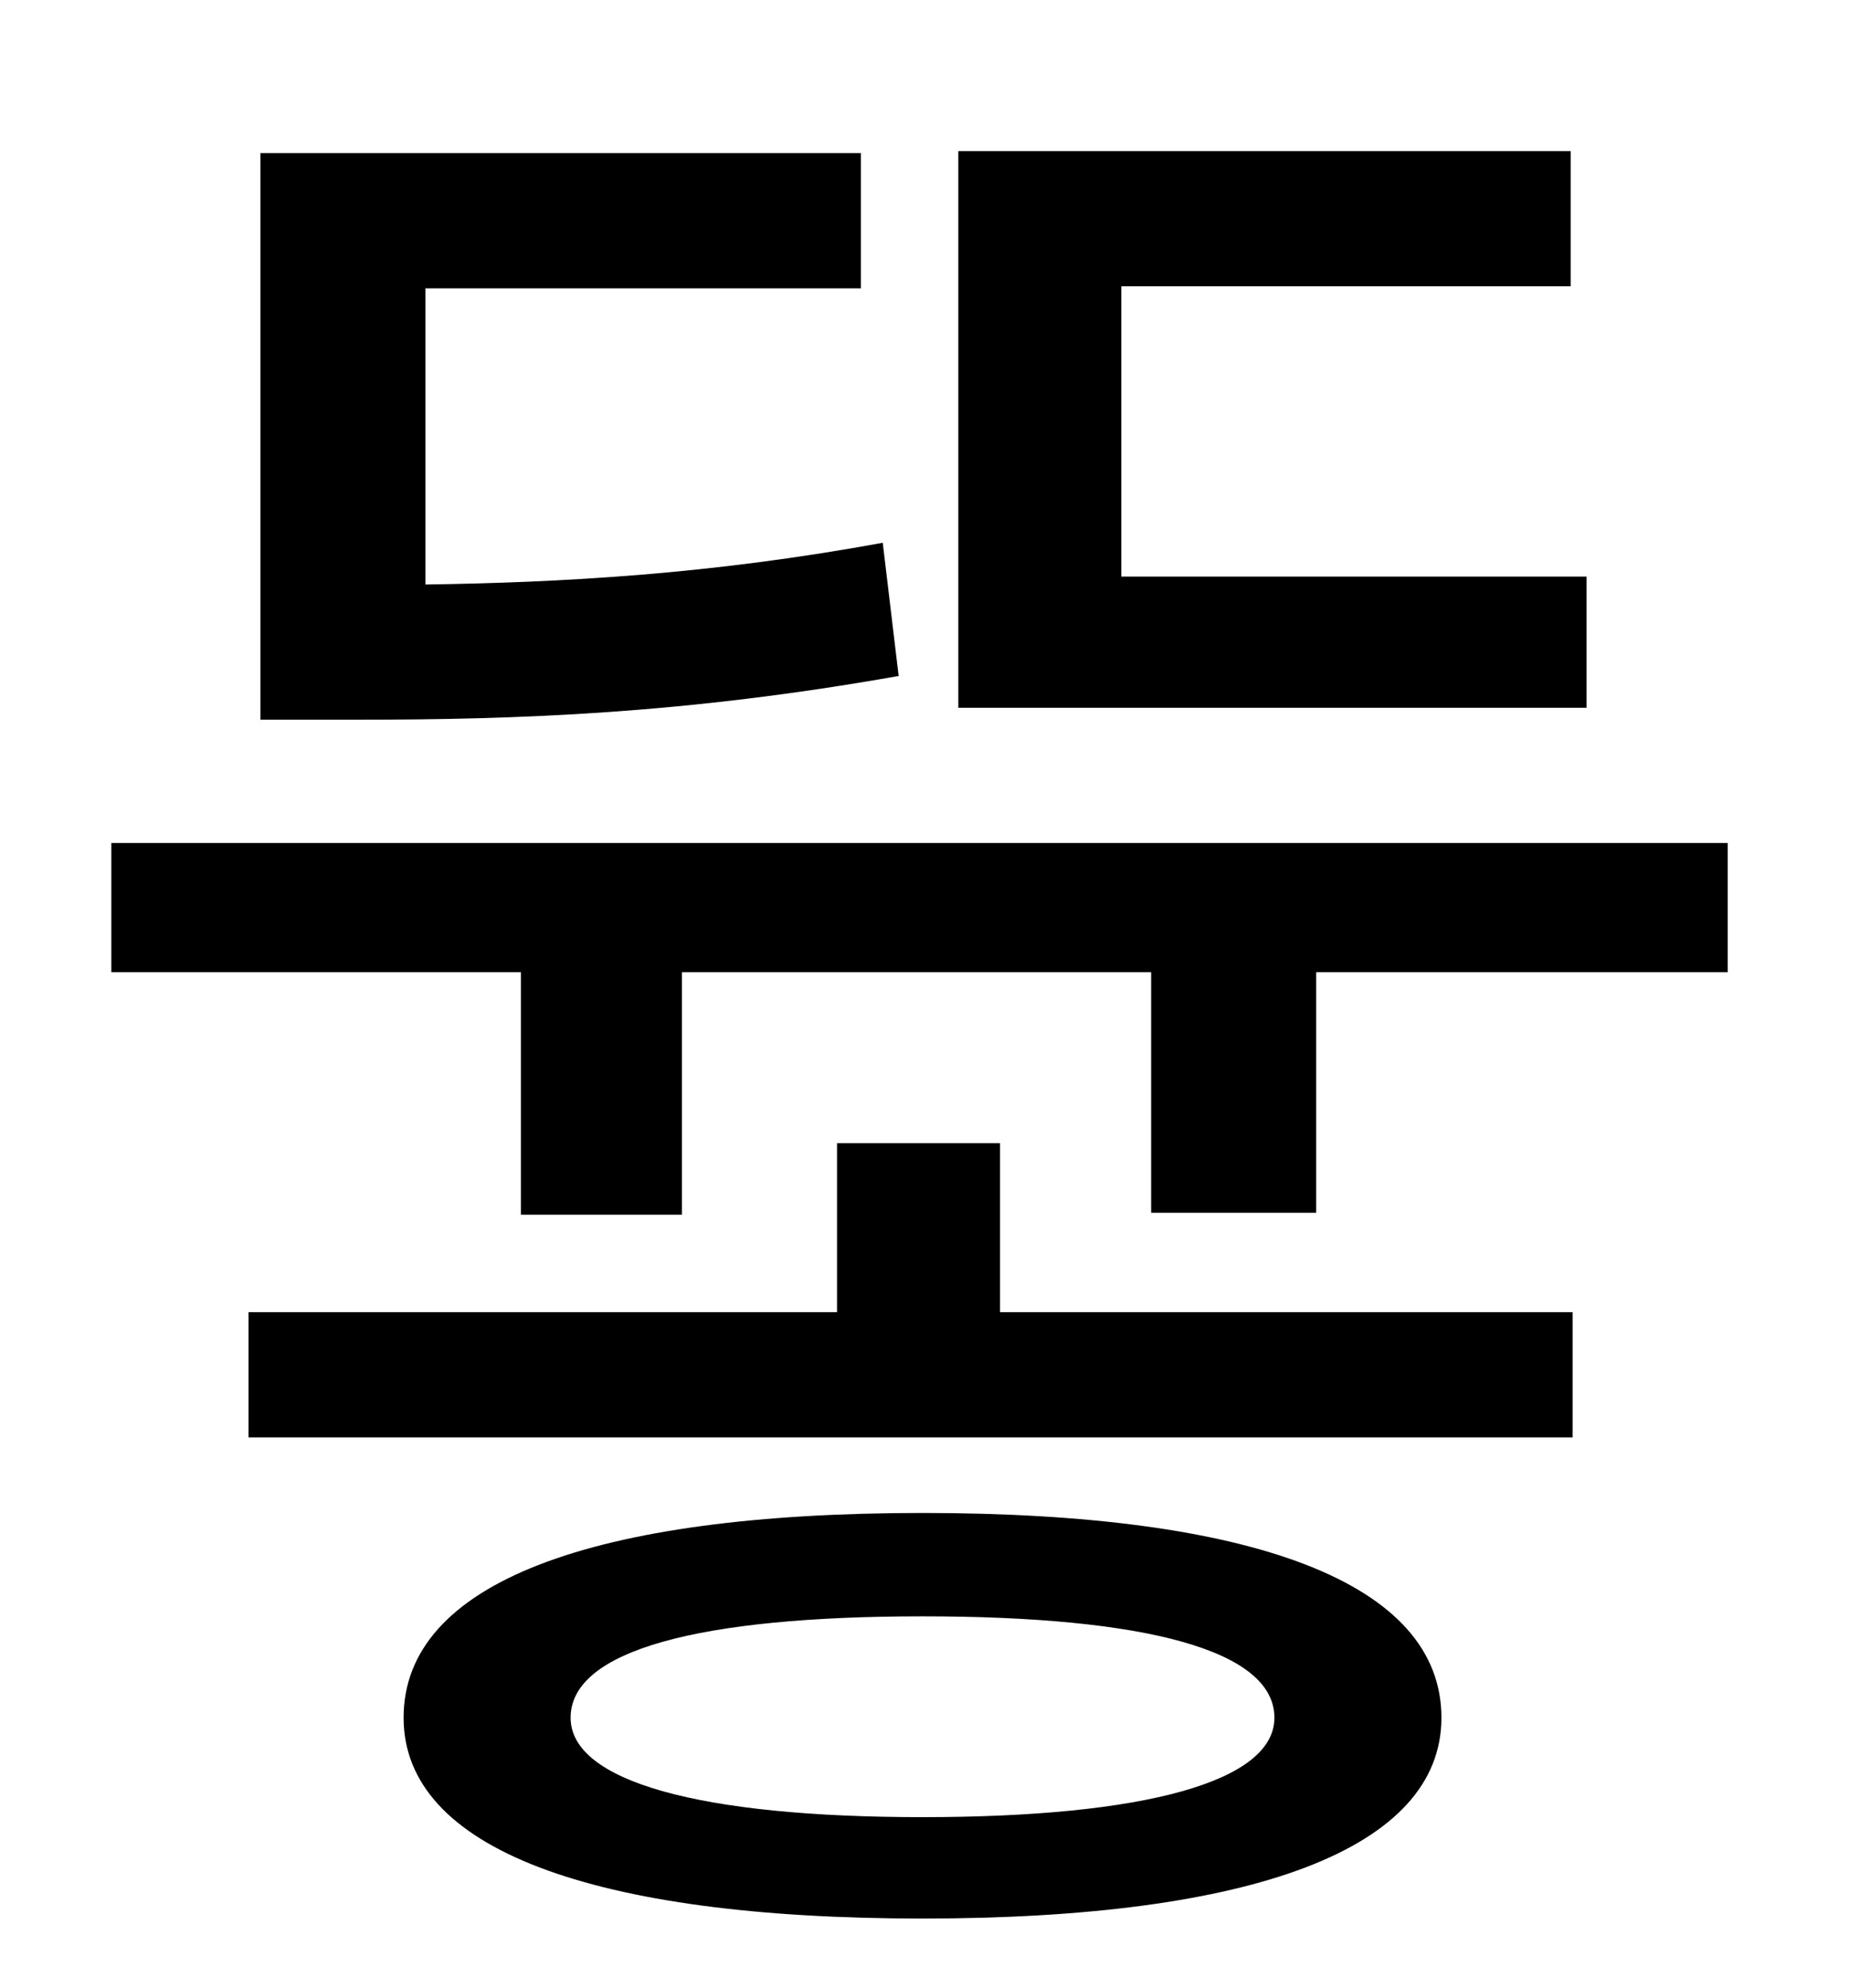 <?xml version="1.0" standalone="no"?>
<!DOCTYPE svg PUBLIC "-//W3C//DTD SVG 1.1//EN" "http://www.w3.org/Graphics/SVG/1.1/DTD/svg11.dtd" >
<svg xmlns="http://www.w3.org/2000/svg" xmlns:xlink="http://www.w3.org/1999/xlink" version="1.1" viewBox="-10 0 930 1000">
   <path fill="currentColor"
d="M788 290v66h-316v-280h308v68h-226v146h234zM434 273l8 67c-107 19 -191 22 -272 22h-49v-285h302v68h-219v149c68 -1 143 -5 230 -21zM454 914c112 0 177 -18 177 -50c0 -34 -65 -51 -177 -51s-177 17 -177 51c0 32 65 50 177 50zM454 761c166 0 261 35 261 103
c0 66 -95 101 -261 101s-261 -35 -261 -101c0 -68 95 -103 261 -103zM493 575v85h288v63h-666v-63h296v-85h82zM46 424h813v65h-207v121h-83v-121h-236v122h-81v-122h-206v-65z" />
</svg>
